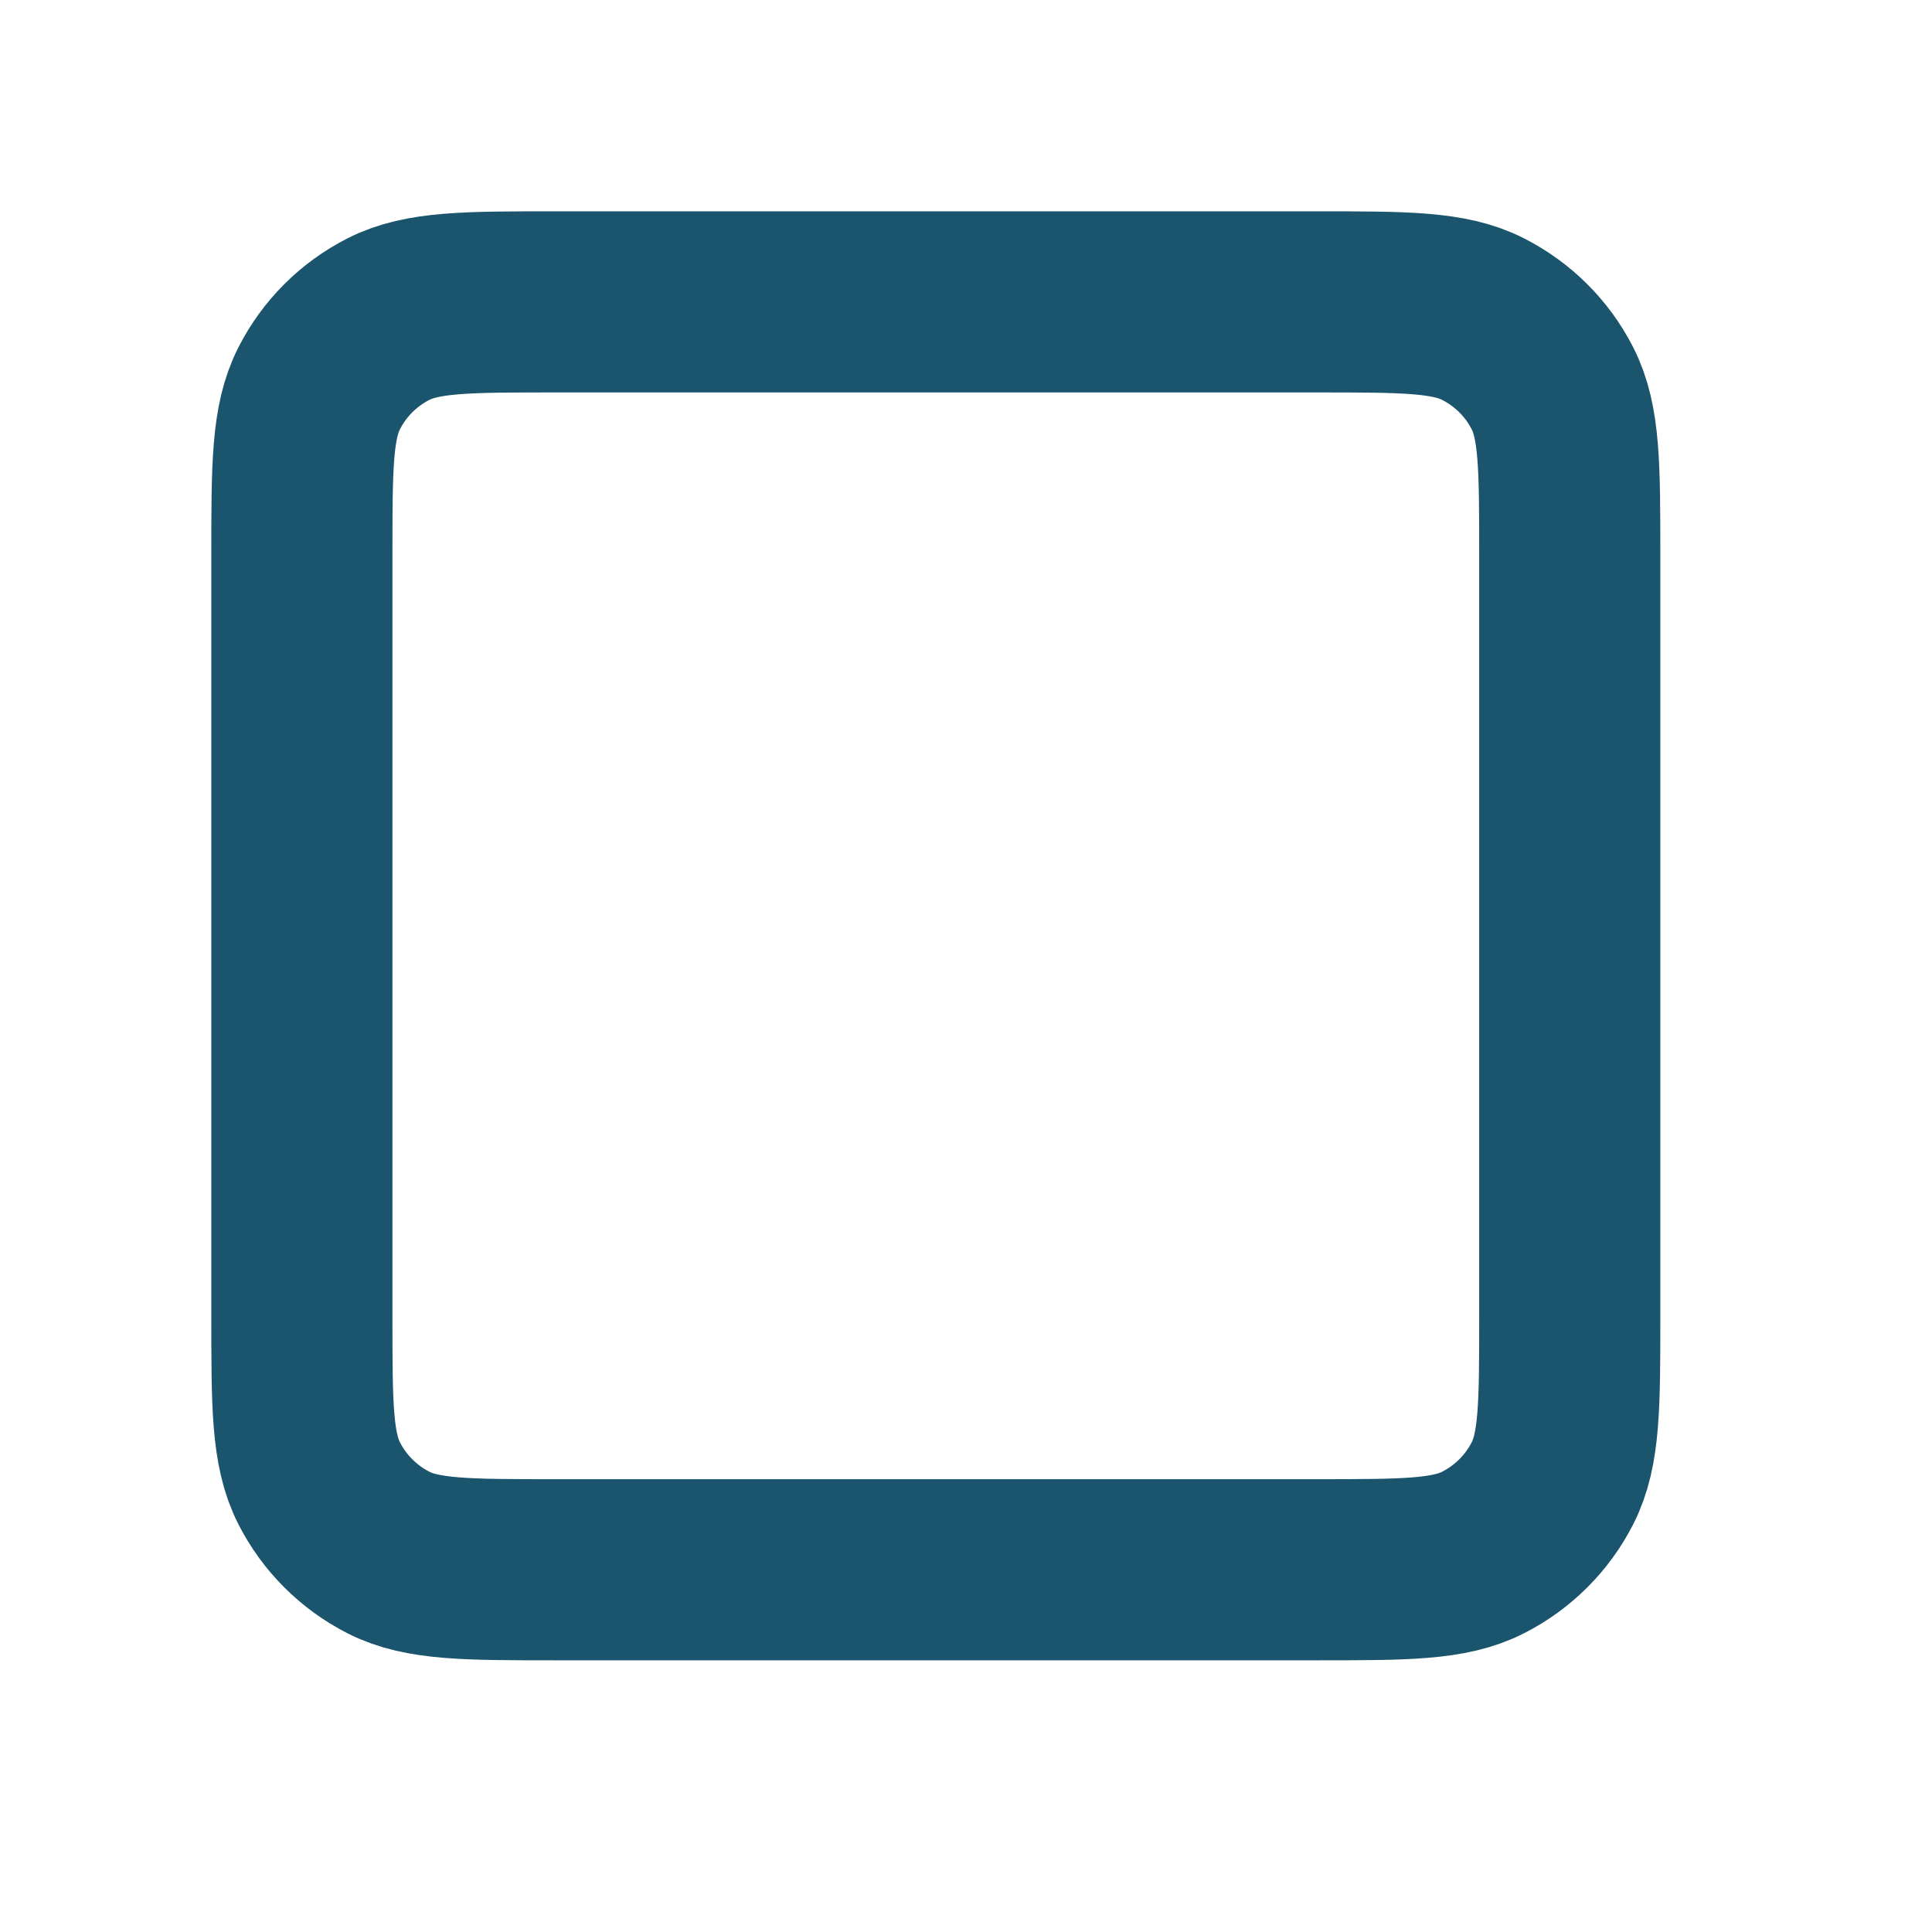 <svg width="32" height="32" viewBox="0 0 32 32" fill="none" xmlns="http://www.w3.org/2000/svg">
<path d="M5 21.8V9.2C5 7.73 5 6.995 5.286 6.433C5.538 5.938 5.938 5.538 6.433 5.286C6.995 5 7.73 5 9.2 5H21.8C23.27 5 24.005 5 24.565 5.286C25.06 5.538 25.462 5.938 25.714 6.433C26 6.994 26 7.729 26 9.196V21.805C26 23.273 26 24.006 25.714 24.567C25.462 25.061 25.06 25.462 24.565 25.714C24.005 26 23.271 26 21.804 26H9.196C7.729 26 6.994 26 6.433 25.714C5.939 25.462 5.538 25.061 5.286 24.567C5 24.005 5 23.27 5 21.8Z" stroke="#1B556D" stroke-width="3" stroke-linecap="round" stroke-linejoin="round"/>
</svg>
